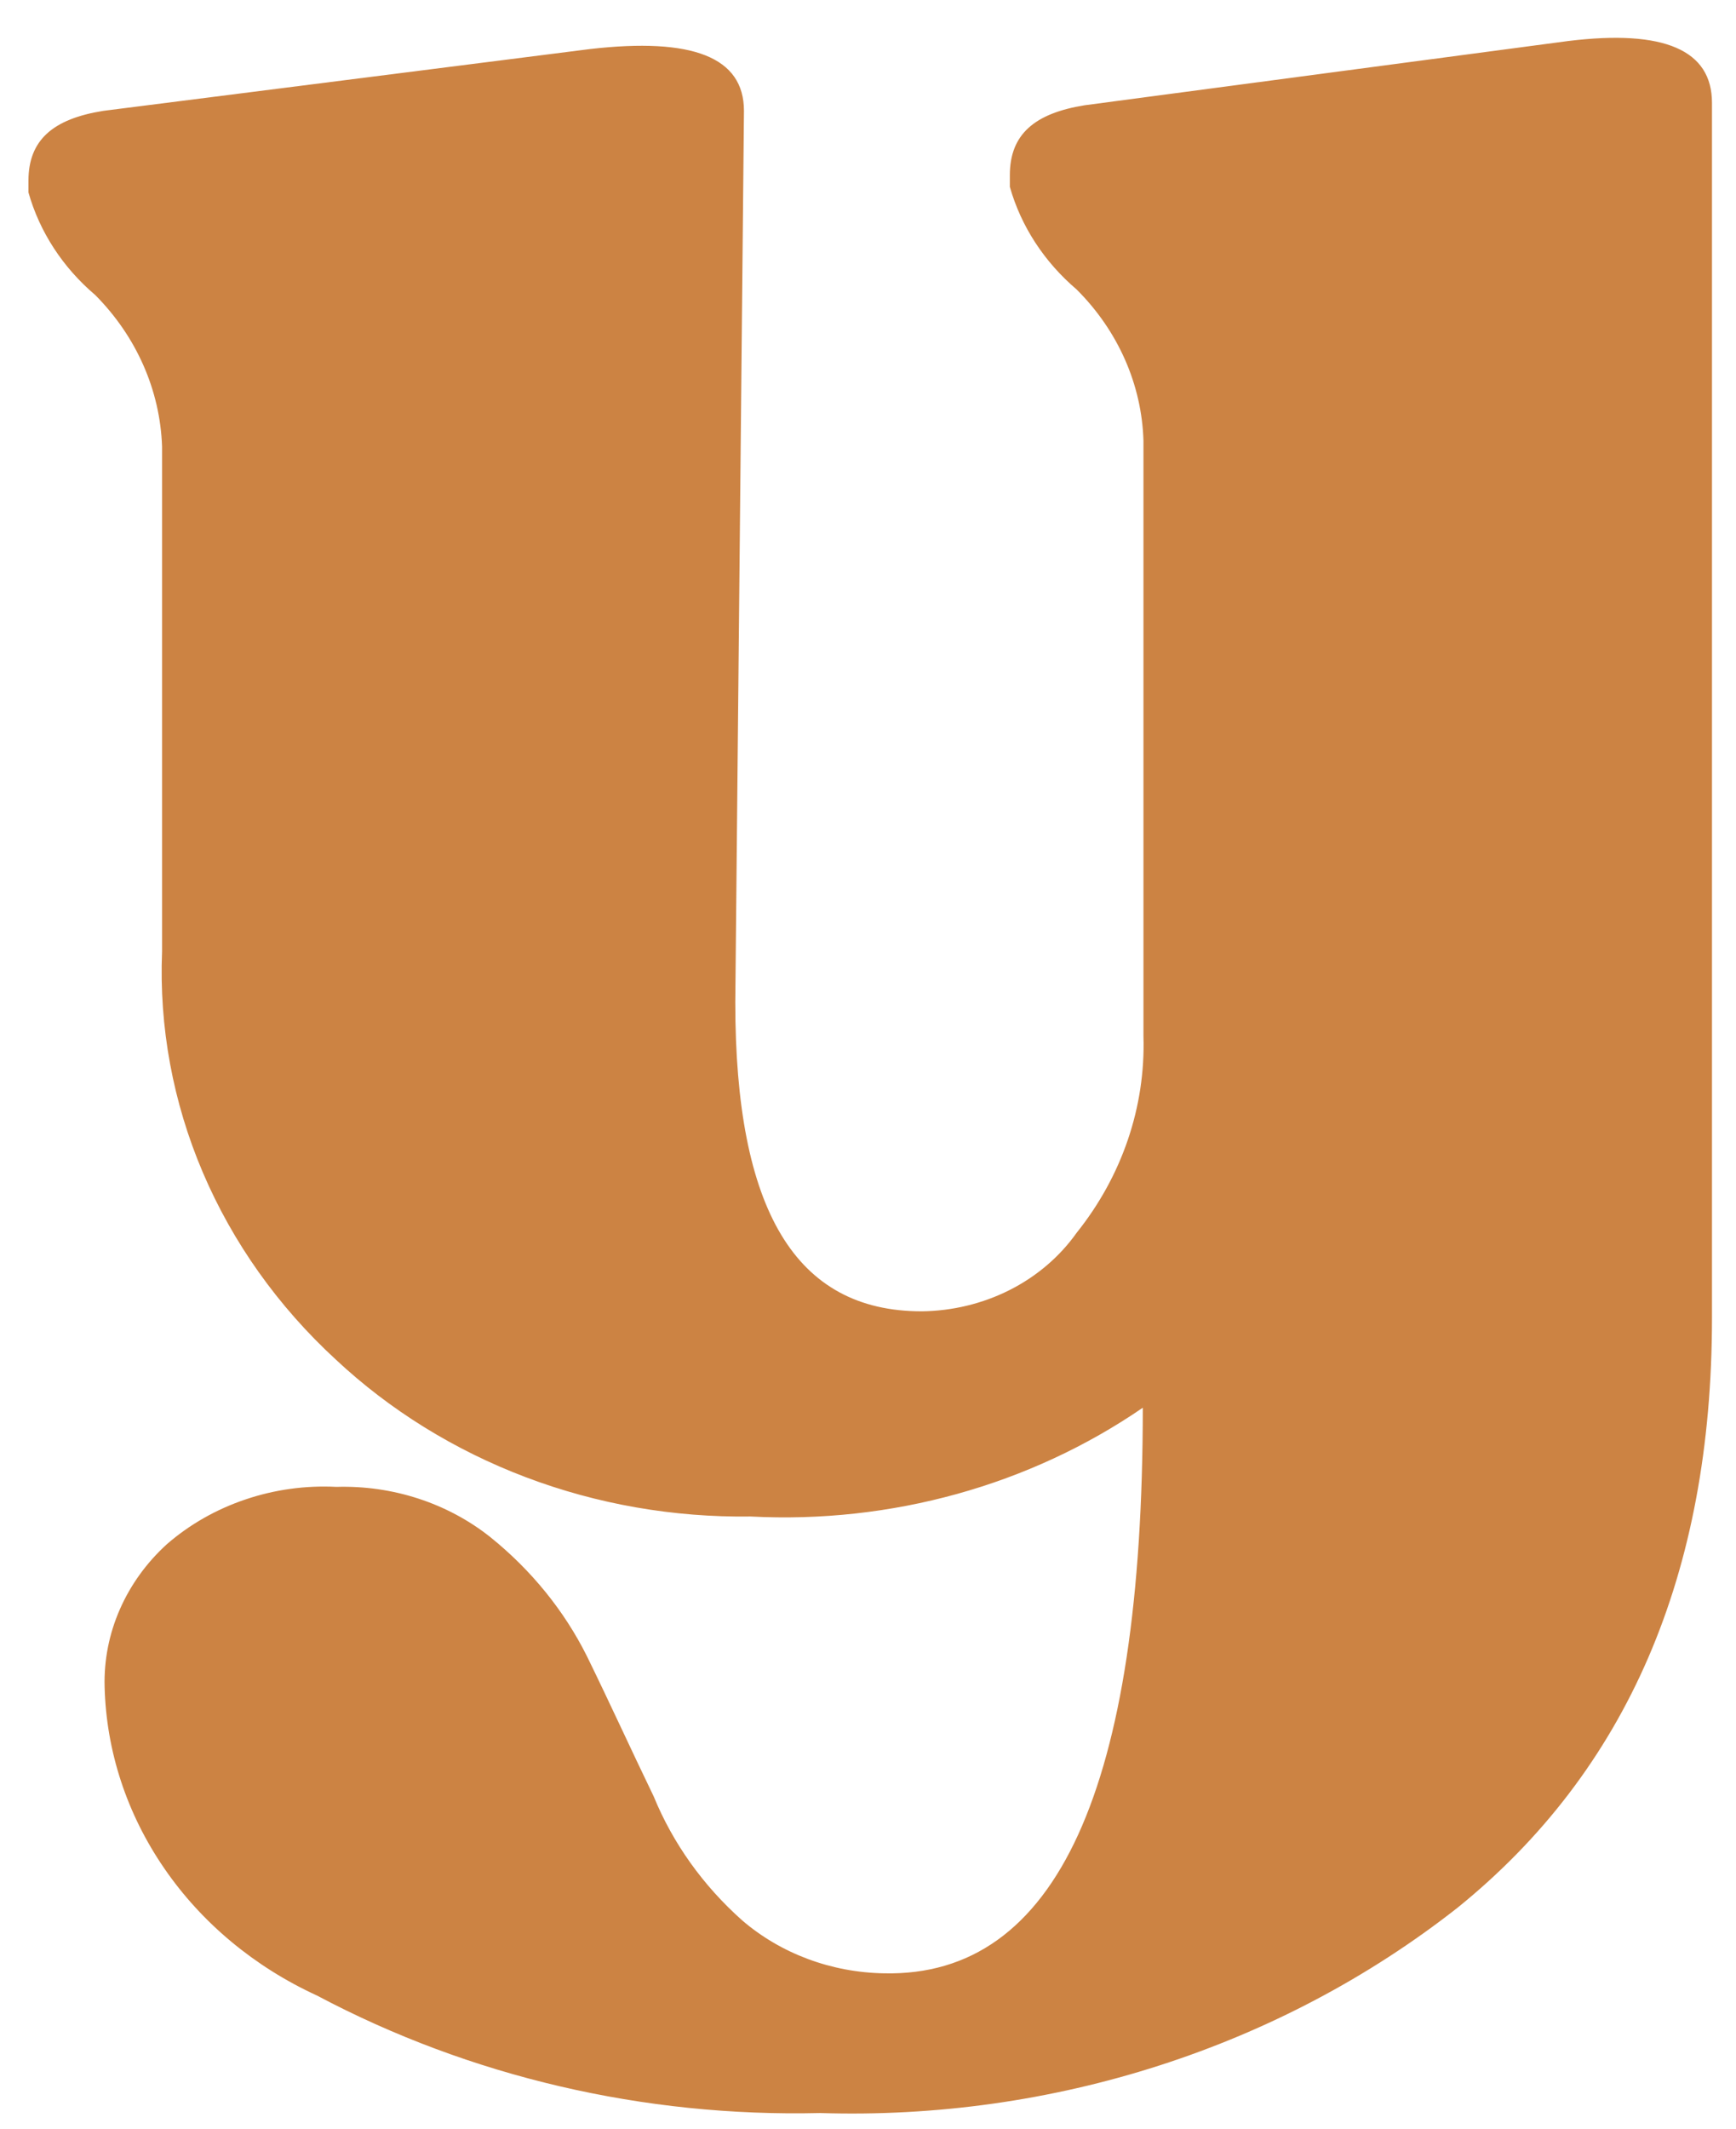 <svg width="31" height="38" viewBox="0 0 31 38" fill="none" xmlns="http://www.w3.org/2000/svg">
<path d="M28.006 0.732C29.724 0.522 30.571 0.897 30.571 1.835V23.53C30.571 28.098 29.056 31.608 26.026 34.057C22.857 36.546 18.799 37.852 14.645 37.721C11.499 37.797 8.391 37.072 5.661 35.624C4.545 35.112 3.602 34.327 2.934 33.354C2.265 32.382 1.896 31.259 1.868 30.107C1.856 29.636 1.948 29.168 2.139 28.732C2.33 28.295 2.615 27.899 2.977 27.569C3.381 27.217 3.858 26.945 4.379 26.769C4.899 26.592 5.453 26.515 6.007 26.543C7.01 26.513 7.989 26.832 8.751 27.436C9.484 28.025 10.074 28.751 10.481 29.566C10.887 30.394 11.268 31.232 11.674 32.071C12.016 32.905 12.554 33.659 13.249 34.278C13.94 34.874 14.845 35.212 15.79 35.227C18.868 35.293 20.407 31.927 20.407 25.13C18.39 26.515 15.912 27.203 13.404 27.072C12.028 27.091 10.663 26.853 9.39 26.371C8.117 25.889 6.962 25.174 5.995 24.269C4.963 23.319 4.155 22.181 3.621 20.928C3.087 19.674 2.84 18.332 2.894 16.986V7.971C2.859 6.966 2.436 6.007 1.701 5.267C1.121 4.775 0.707 4.139 0.508 3.435V3.226C0.508 2.497 0.949 2.122 1.844 1.979L10.541 0.875C12.366 0.666 13.285 1.019 13.285 1.979L13.13 17.891C13.13 21.599 14.203 23.409 16.458 23.409C17.008 23.403 17.549 23.272 18.031 23.028C18.514 22.784 18.924 22.433 19.226 22.007C20.037 20.994 20.457 19.758 20.419 18.498V7.871C20.39 6.866 19.965 5.905 19.226 5.168C18.647 4.675 18.233 4.04 18.033 3.336V3.126C18.033 2.398 18.474 2.023 19.369 1.879L28.006 0.732Z" fill="#CC8343"/>
</svg>
